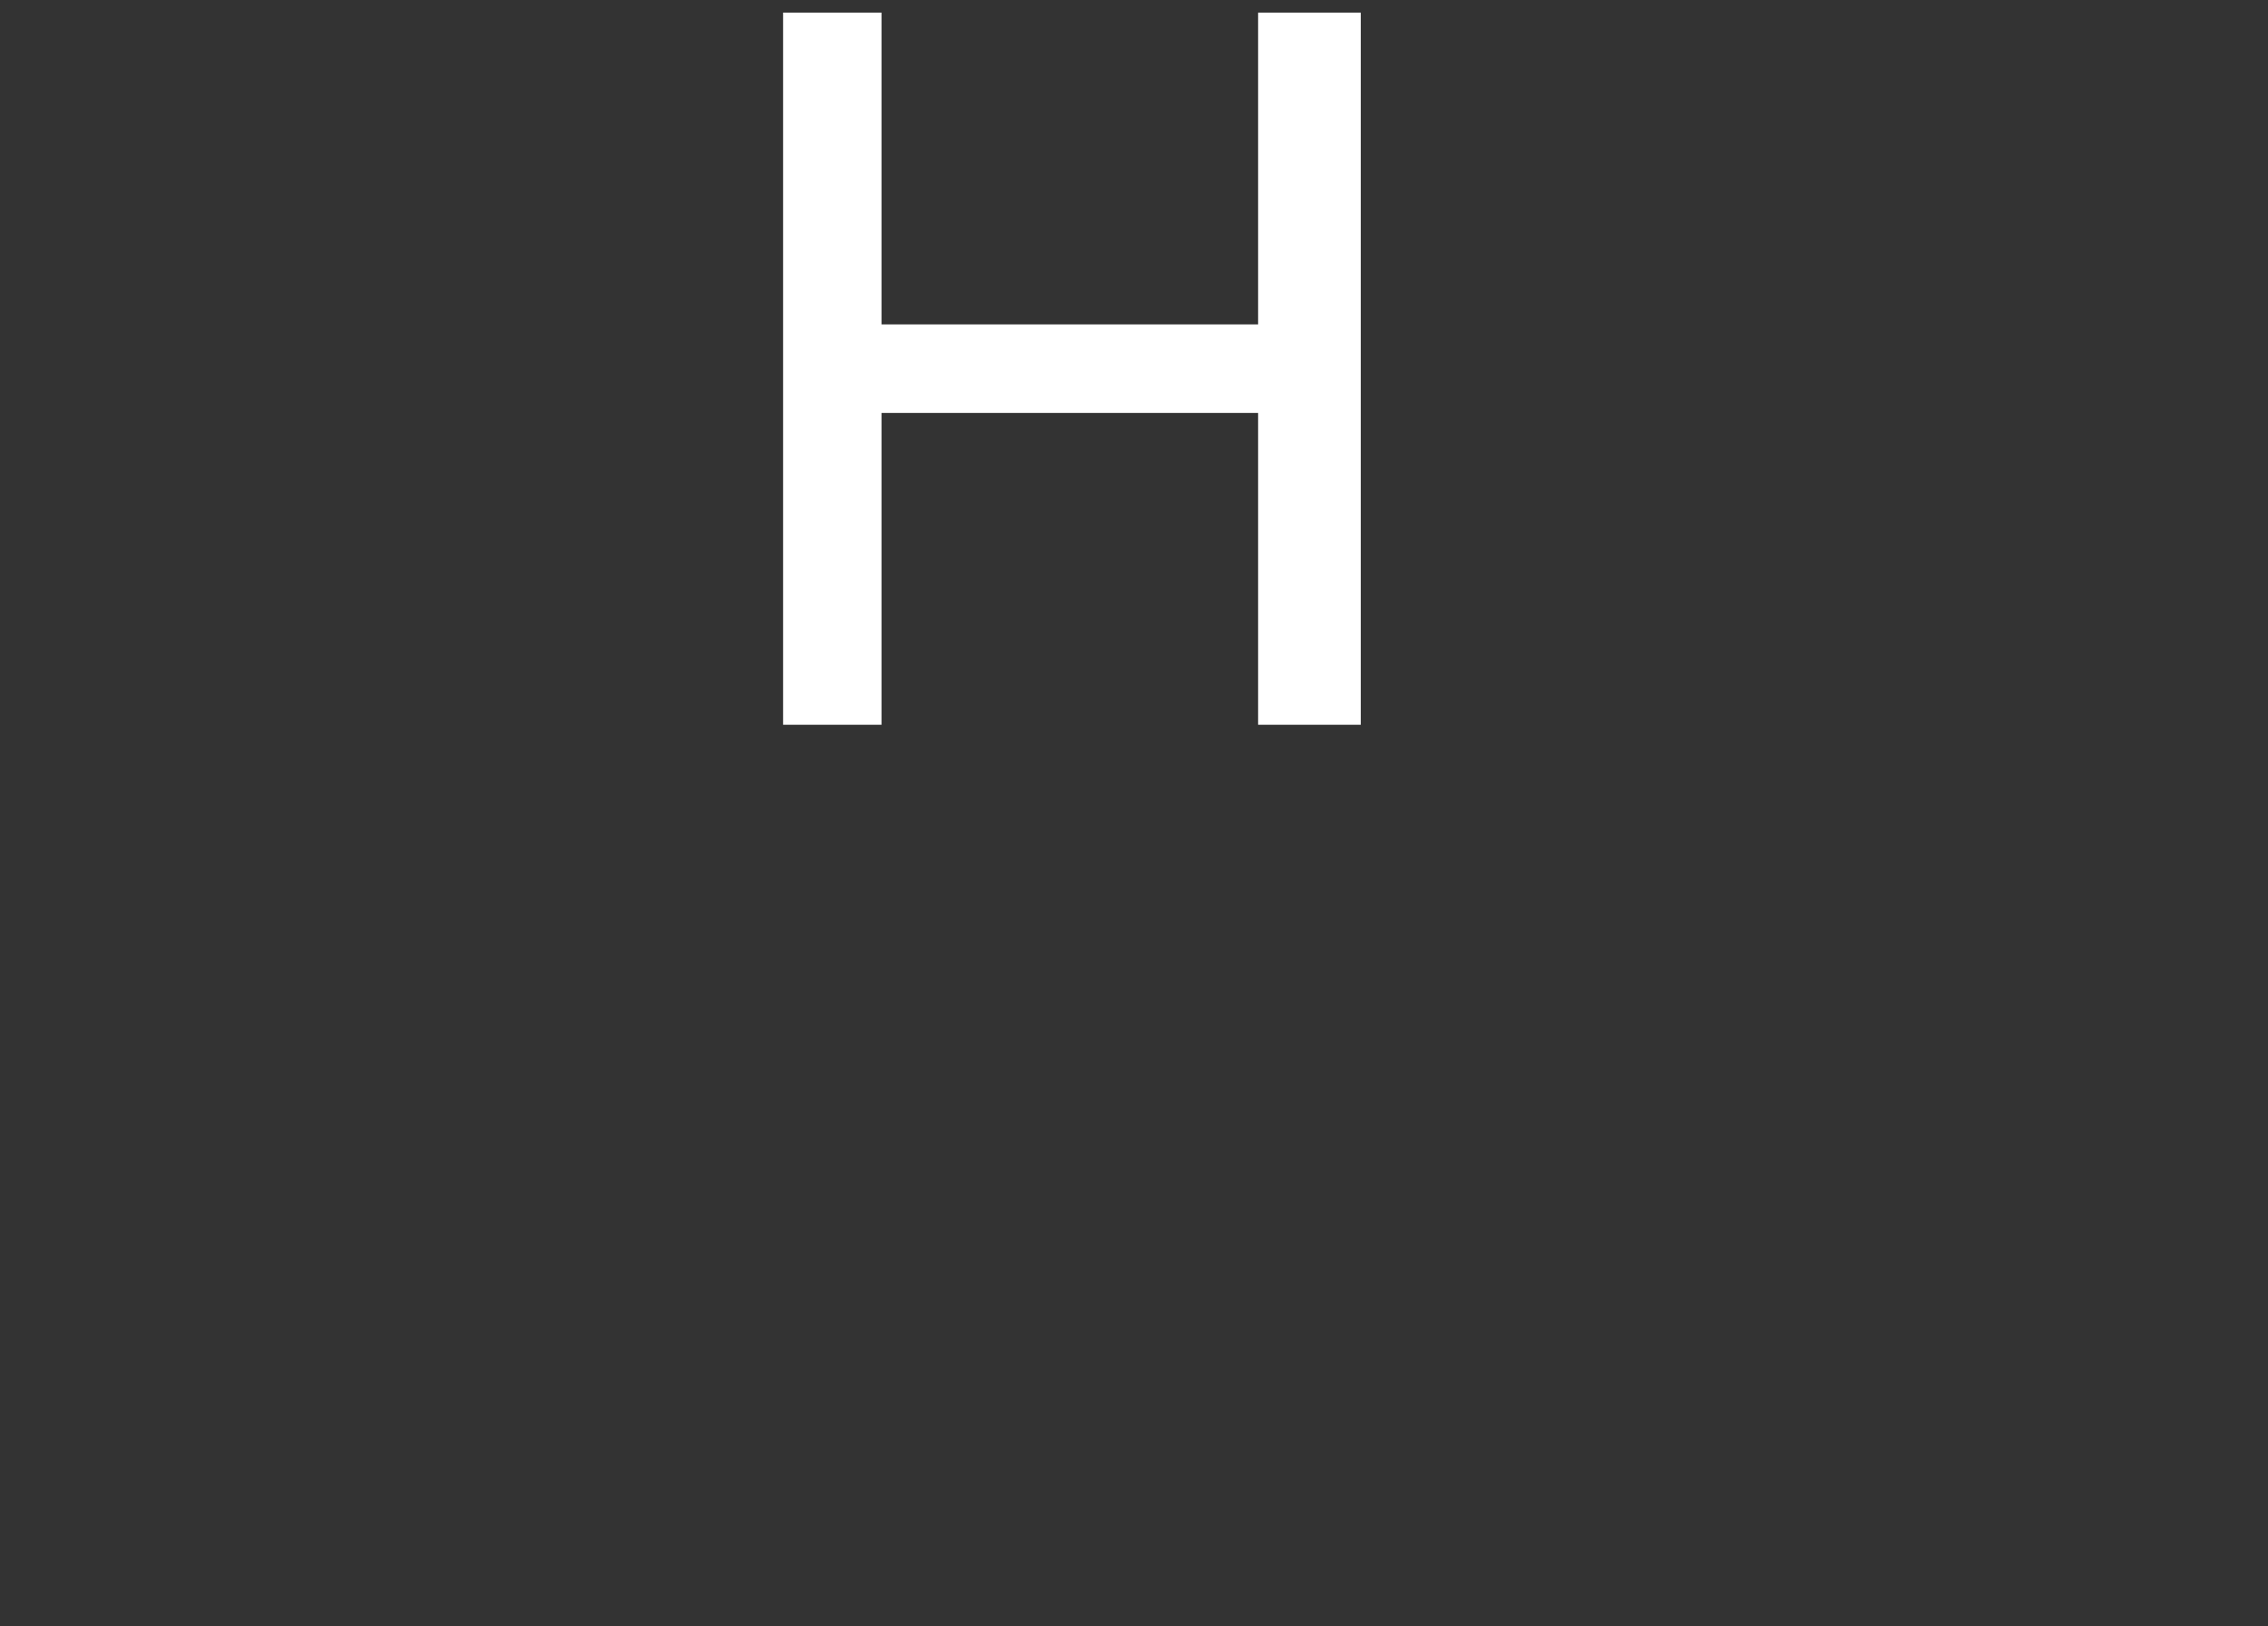 <svg width="53" height="38" viewBox="0 0 53 38" fill="none" xmlns="http://www.w3.org/2000/svg">
<rect x="0" y="0" width="53" height="38" fill="#333333" stroke="none"/>
<path d="M0 8.565C0 6.104 0.8 4.135 2.4 2.461C4.1 0.886 6.1 0 8.6 0C11.2 0 13.2 0.689 14.8 2.166L13.6 3.938C13 3.347 12.2 2.953 11.3 2.658C10.4 2.363 9.6 2.166 8.7 2.166C6.8 2.166 5.3 2.756 4.1 3.938C3 5.218 2.5 6.694 2.5 8.565C2.5 10.435 3.1 12.01 4.2 13.29C5.4 14.57 6.9 15.161 8.8 15.161C9.7 15.161 10.7 14.964 11.6 14.57C12.5 14.176 13.3 13.684 14 12.995L15.3 14.668C13.5 16.44 11.3 17.326 8.7 17.326C6.1 17.326 4 16.539 2.4 14.865C0.8 13.093 0 11.026 0 8.565Z"/>
<path d="M18.3 17.031V0.295H20.6V7.58H29.4V0.295H31.8V16.933H29.4V9.648H20.6V16.933H18.3V17.031Z" fill="white"/>
<path d="M35.2 8.565C35.2 6.202 36 4.135 37.7 2.461C39.3 0.788 41.4 0 43.9 0C46.4 0 48.5 0.788 50.1 2.461C51.8 4.135 52.6 6.104 52.6 8.565C52.6 11.026 51.8 13.093 50.1 14.767C48.4 16.44 46.4 17.326 43.9 17.326C41.4 17.326 39.3 16.44 37.7 14.767C36 13.093 35.2 11.026 35.2 8.565ZM37.7 8.565C37.7 10.435 38.3 12.01 39.5 13.29C40.7 14.57 42.2 15.161 44 15.161C45.8 15.161 47.3 14.57 48.5 13.29C49.7 12.01 50.3 10.435 50.3 8.565C50.3 6.793 49.7 5.218 48.5 4.036C47.3 2.855 45.8 2.166 44 2.166C42.2 2.166 40.7 2.756 39.5 4.036C38.2 5.218 37.7 6.694 37.7 8.565Z"/>
<path d="M0 29.238C0 26.777 0.8 24.808 2.4 23.135C4.1 21.56 6.1 20.674 8.6 20.674C11.2 20.674 13.2 21.363 14.8 22.839L13.6 24.611C13 24.021 12.2 23.627 11.3 23.332C10.4 23.036 9.5 22.839 8.7 22.839C6.8 22.839 5.3 23.43 4.1 24.611C3 25.793 2.4 27.368 2.4 29.14C2.4 31.01 3 32.586 4.1 33.865C5.3 35.145 6.8 35.736 8.7 35.736C9.6 35.736 10.6 35.539 11.5 35.145C12.4 34.751 13.2 34.259 13.9 33.57L15.2 35.243C13.4 37.016 11.2 37.901 8.6 37.901C6 37.901 3.9 37.114 2.3 35.44C0.8 33.767 0 31.7 0 29.238Z"/>
<path d="M16.8 29.238C16.8 26.777 17.6 24.808 19.2 23.135C20.8 21.56 22.9 20.674 25.4 20.674C28 20.674 30 21.363 31.6 22.839L30.4 24.611C29.8 24.021 29 23.627 28.1 23.332C27.2 23.036 26.3 22.839 25.5 22.839C23.6 22.839 22.1 23.43 20.9 24.611C19.8 25.793 19.2 27.368 19.2 29.14C19.2 31.01 19.8 32.586 20.9 33.865C22.1 35.145 23.6 35.736 25.5 35.736C26.4 35.736 27.4 35.539 28.3 35.145C29.2 34.751 30 34.259 30.7 33.57L32 35.243C30.2 37.016 28 37.901 25.4 37.901C22.8 37.901 20.7 37.114 19.1 35.44C17.6 33.767 16.8 31.7 16.8 29.238Z"/>
<path d="M33.6 29.238C33.6 26.876 34.4 24.808 36.1 23.135C37.7 21.461 39.8 20.674 42.3 20.674C44.8 20.674 46.9 21.461 48.5 23.135C50.1 24.808 51 26.777 51 29.238C51 31.7 50.2 33.767 48.5 35.44C46.8 37.114 44.8 38 42.3 38C39.8 38 37.7 37.114 36.1 35.44C34.4 33.767 33.6 31.7 33.6 29.238ZM36 29.238C36 31.109 36.6 32.684 37.8 33.964C39 35.243 40.5 35.834 42.3 35.834C44.1 35.834 45.6 35.243 46.8 33.964C48 32.684 48.6 31.109 48.6 29.238C48.6 27.466 48 25.891 46.8 24.71C45.6 23.529 44.1 22.839 42.3 22.839C40.5 22.839 39 23.43 37.8 24.71C36.6 25.891 36 27.368 36 29.238Z"/>
</svg>
